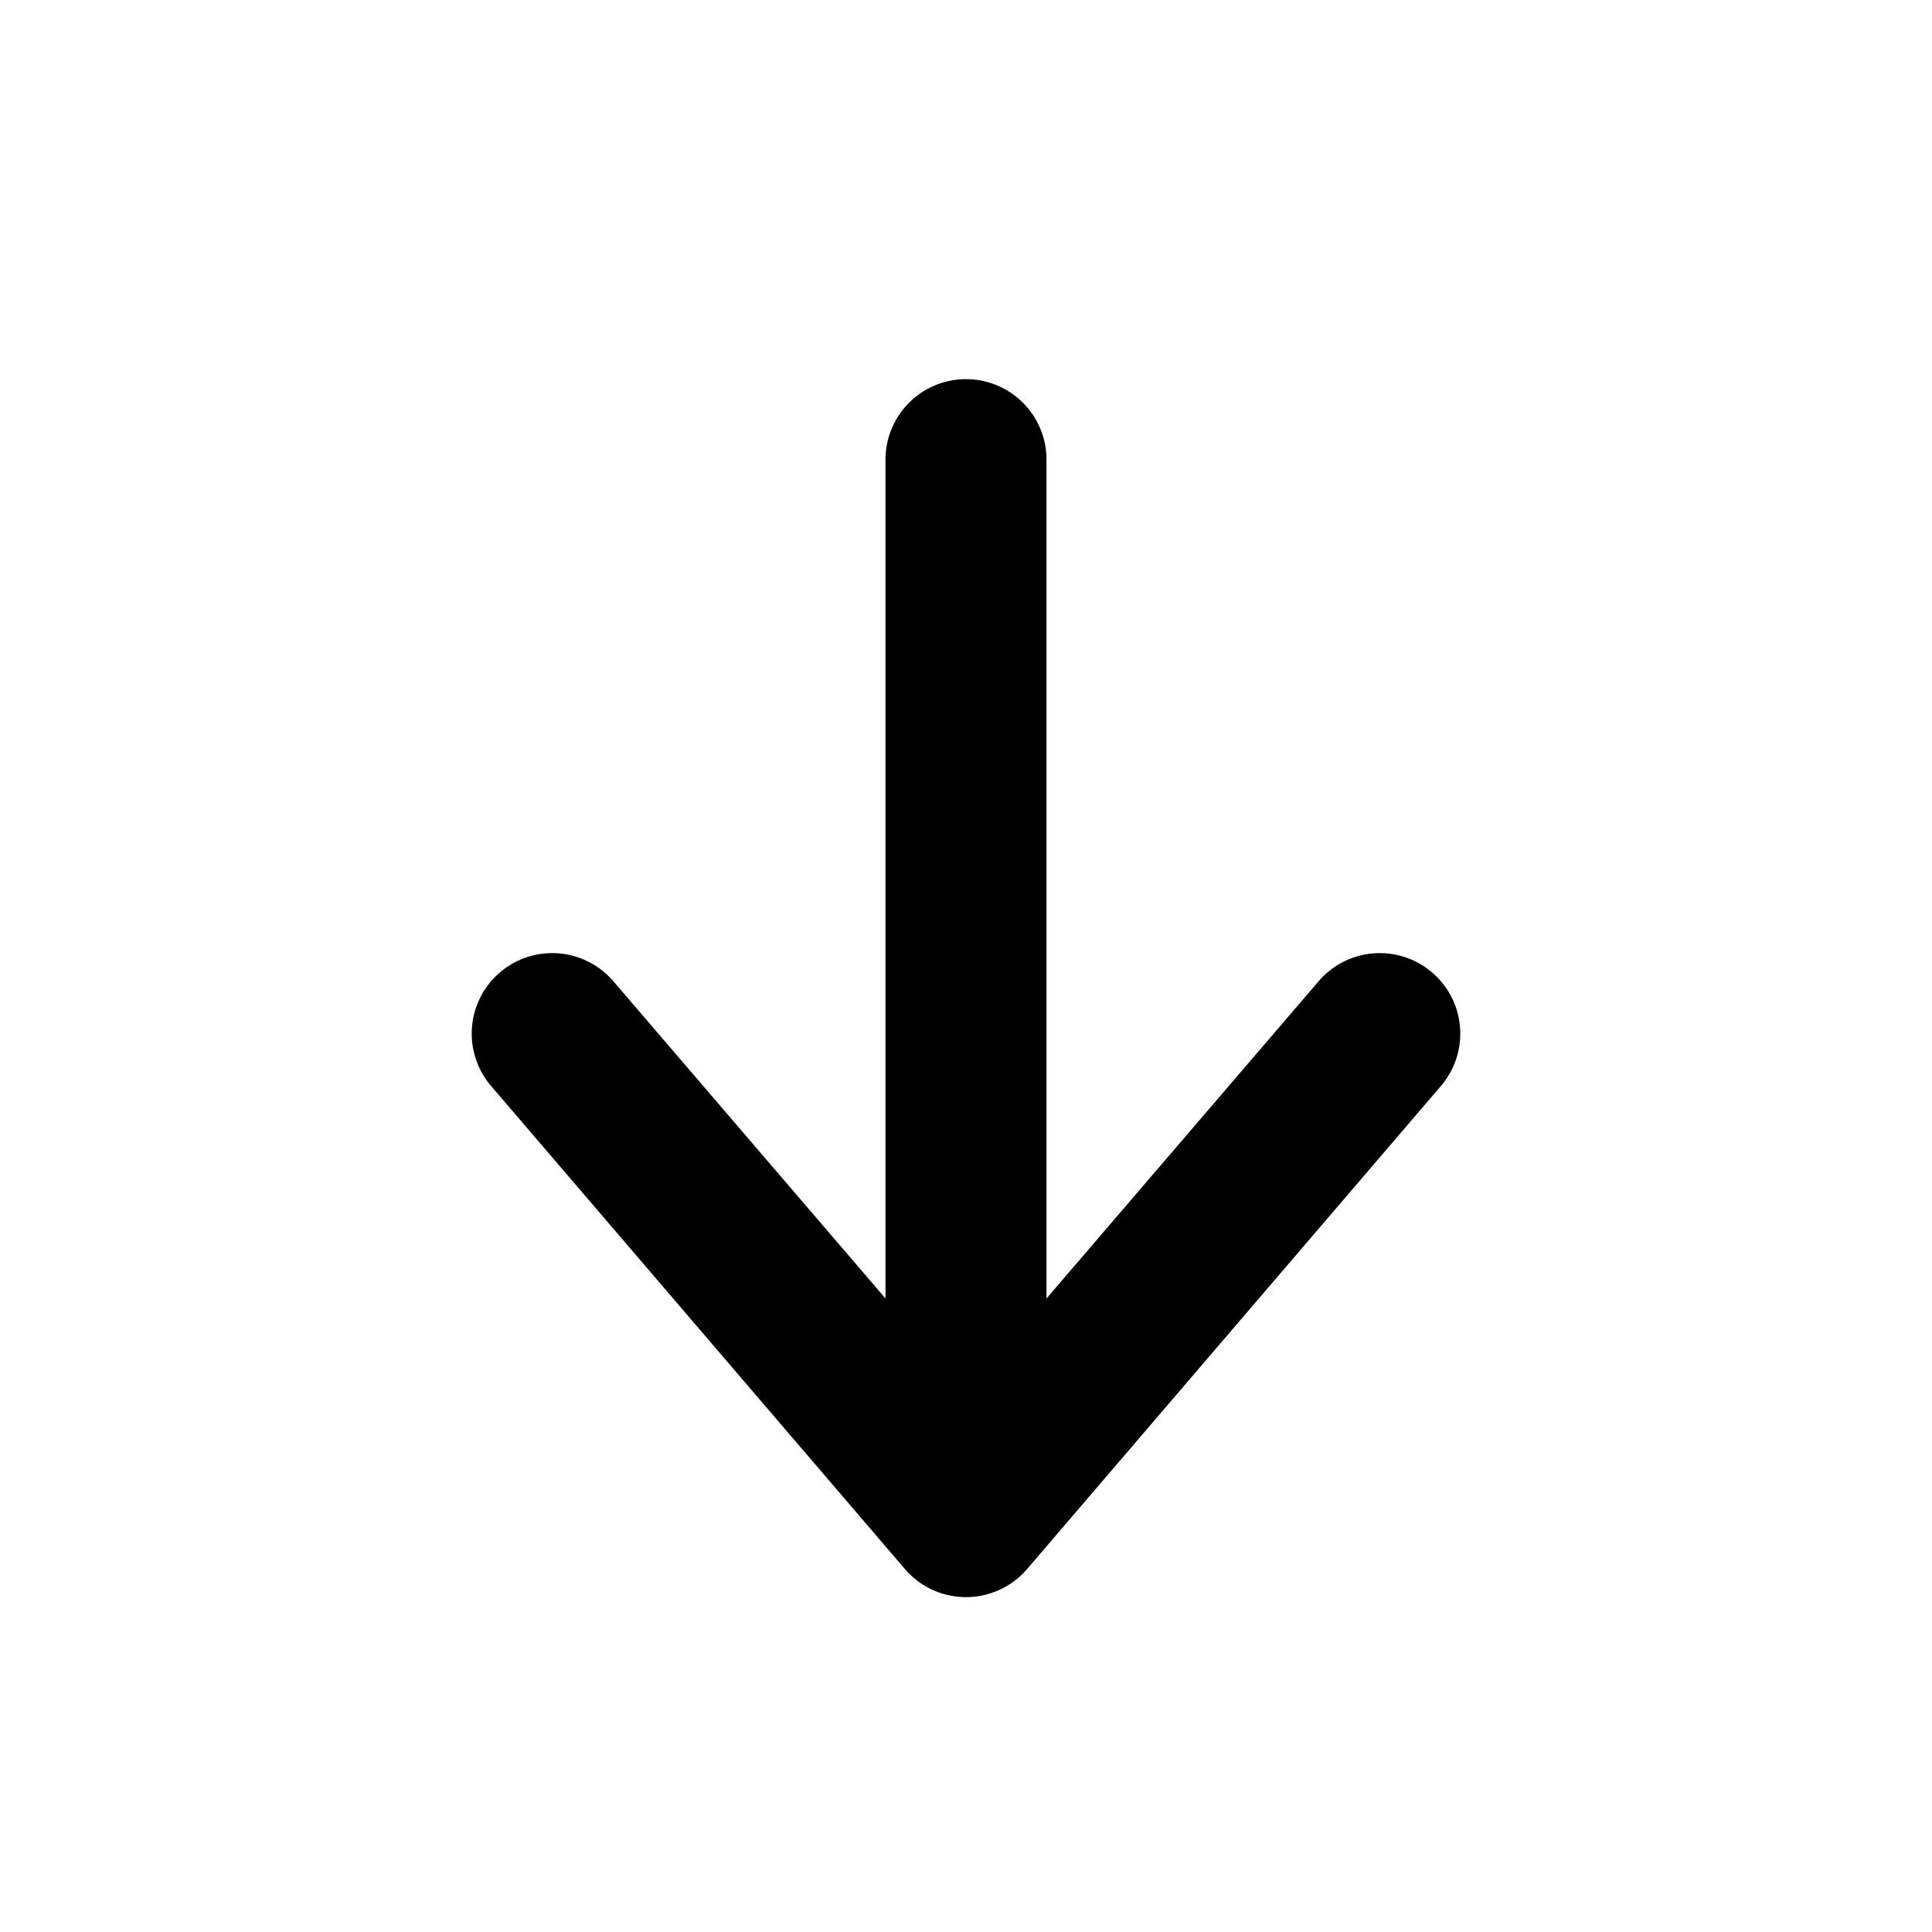 <svg xmlns="http://www.w3.org/2000/svg" width="24" height="24" viewBox="0 0 24 24"><path d="M12.76,19.49l5.14-6a1,1,0,0,0-1.52-1.3L13,16.13V5.71a1,1,0,0,0-2,0V16.13L7.62,12.19a1,1,0,0,0-1.52,1.3l5.14,6a1,1,0,0,0,1.52,0Z"/></svg>
